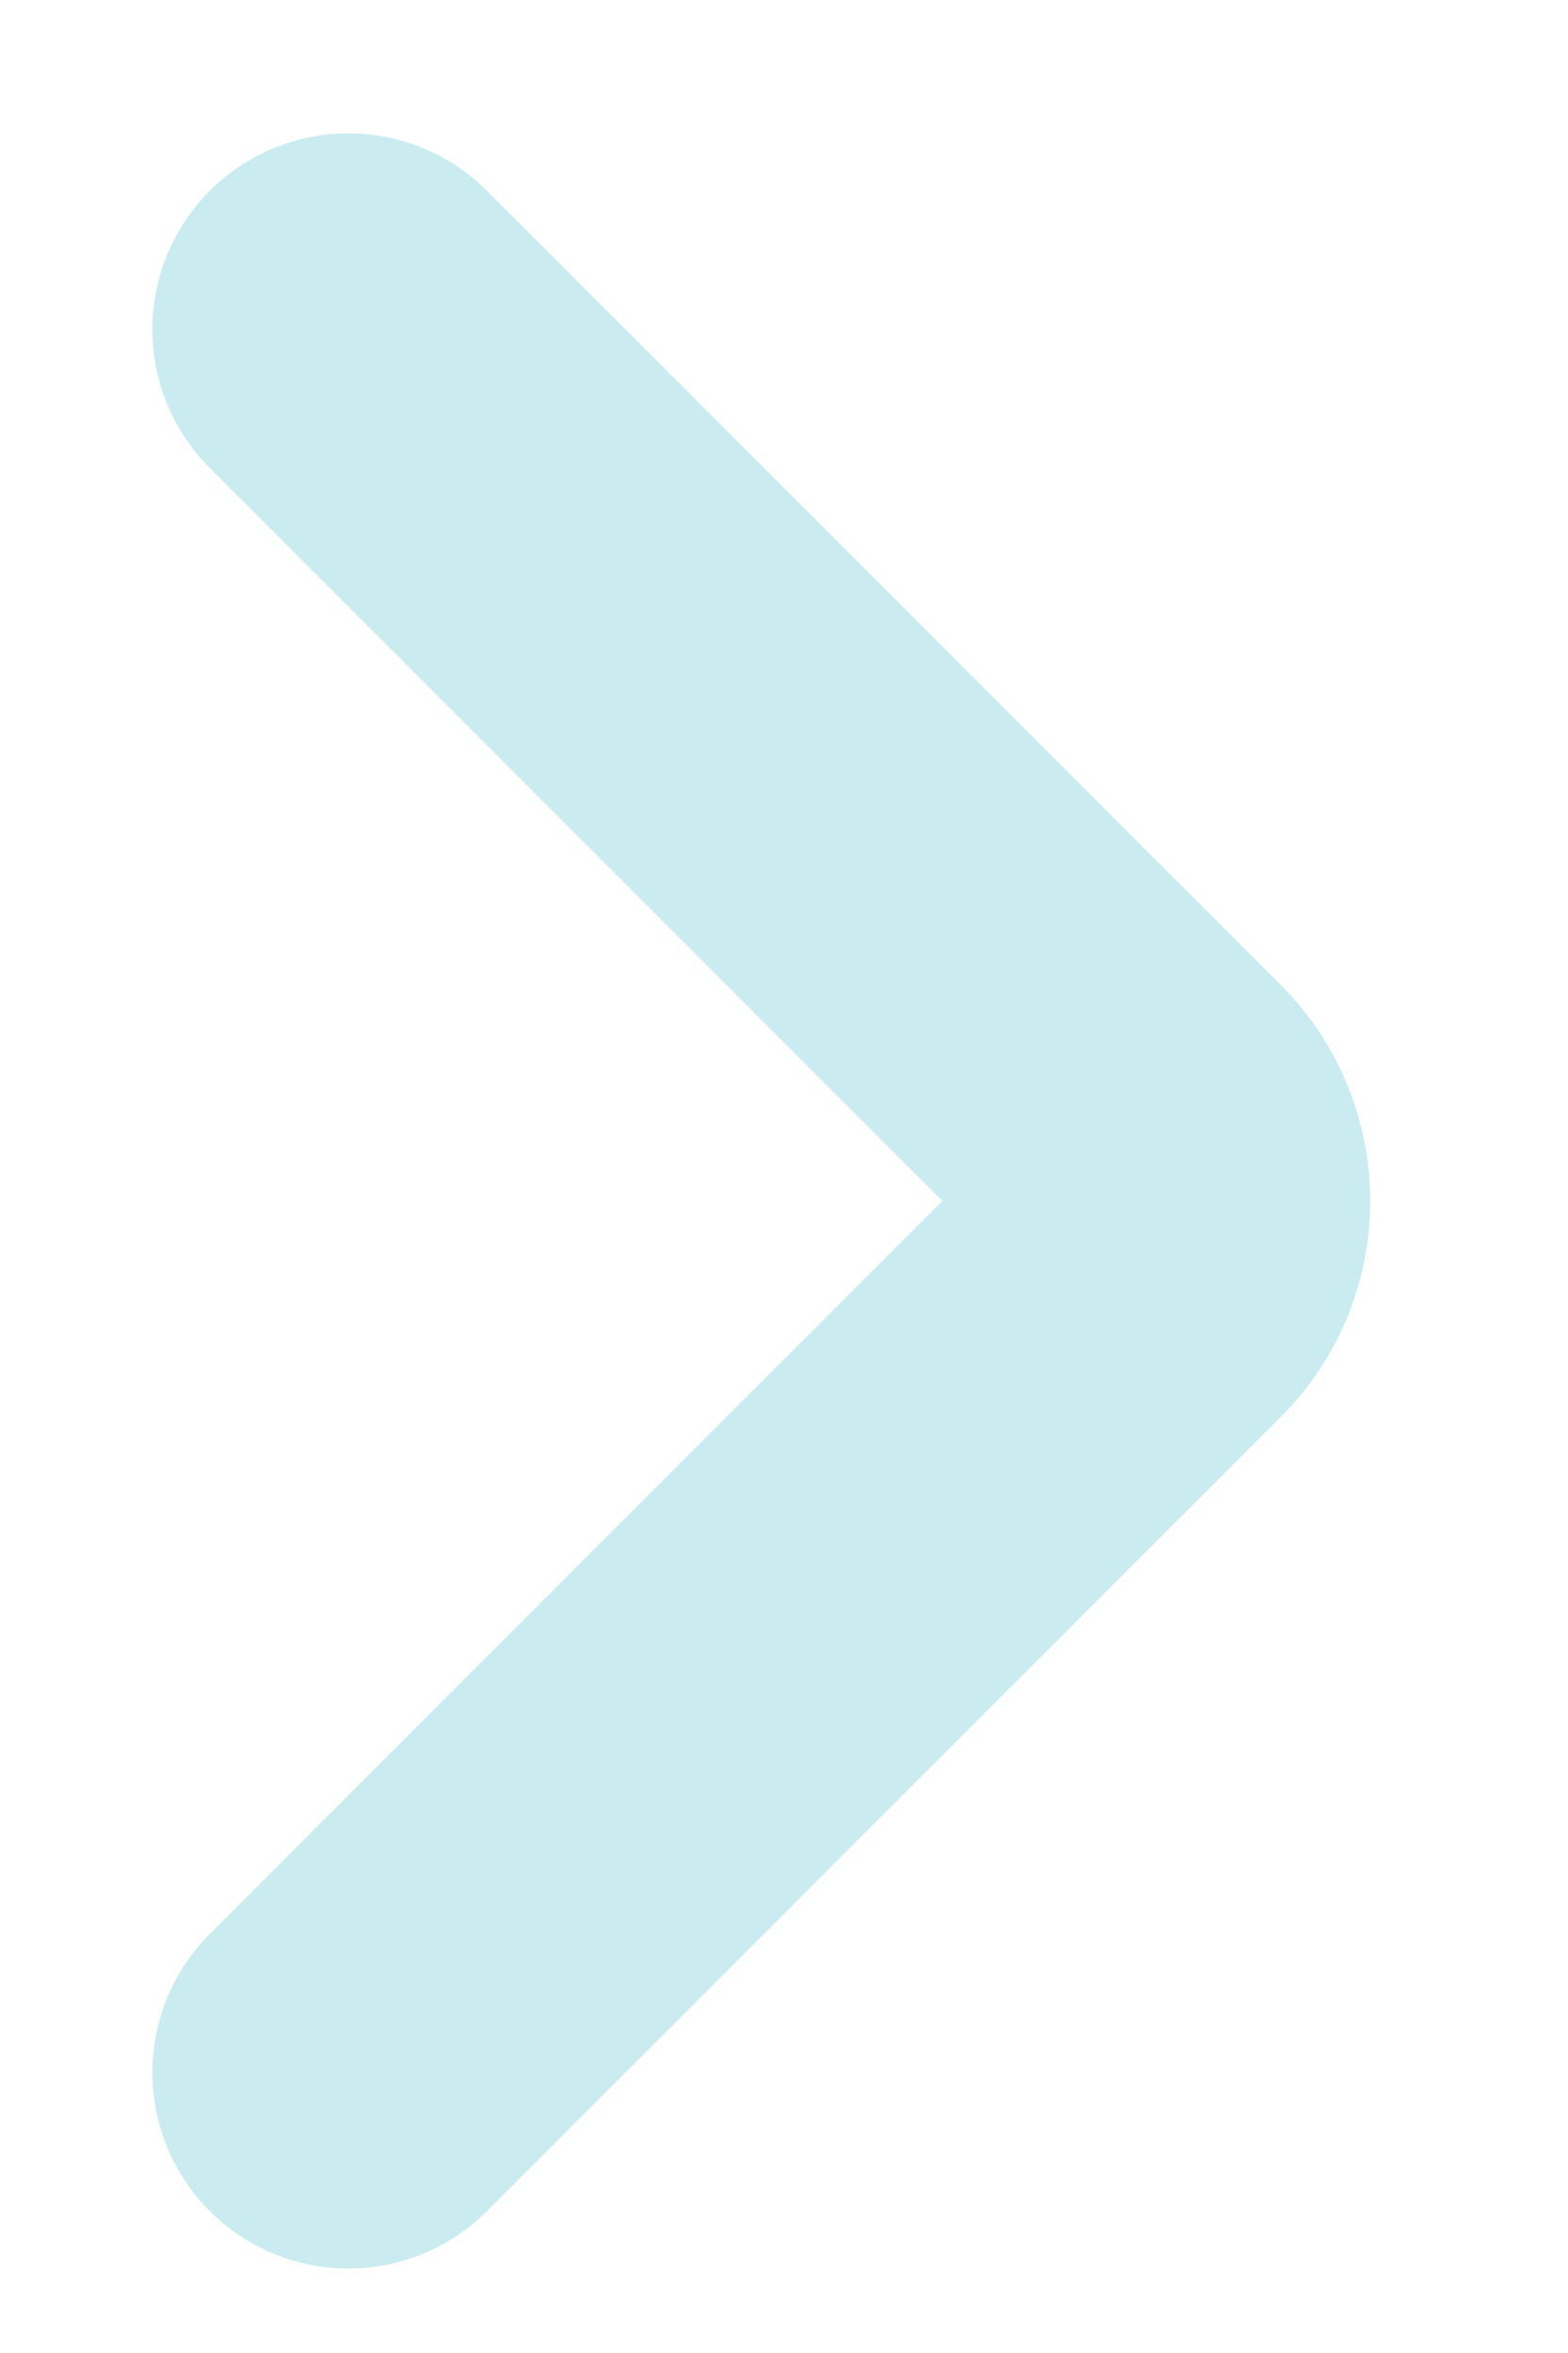 <svg width="6" height="9" viewBox="0 0 6 9" fill="none" xmlns="http://www.w3.org/2000/svg">
<path d="M1.333 7.927L4.372 4.888C4.534 4.726 4.534 4.462 4.372 4.299L1.333 1.26" stroke="#CAECF1" stroke-width="1.5" stroke-linecap="round" stroke-linejoin="round"/>
</svg>
